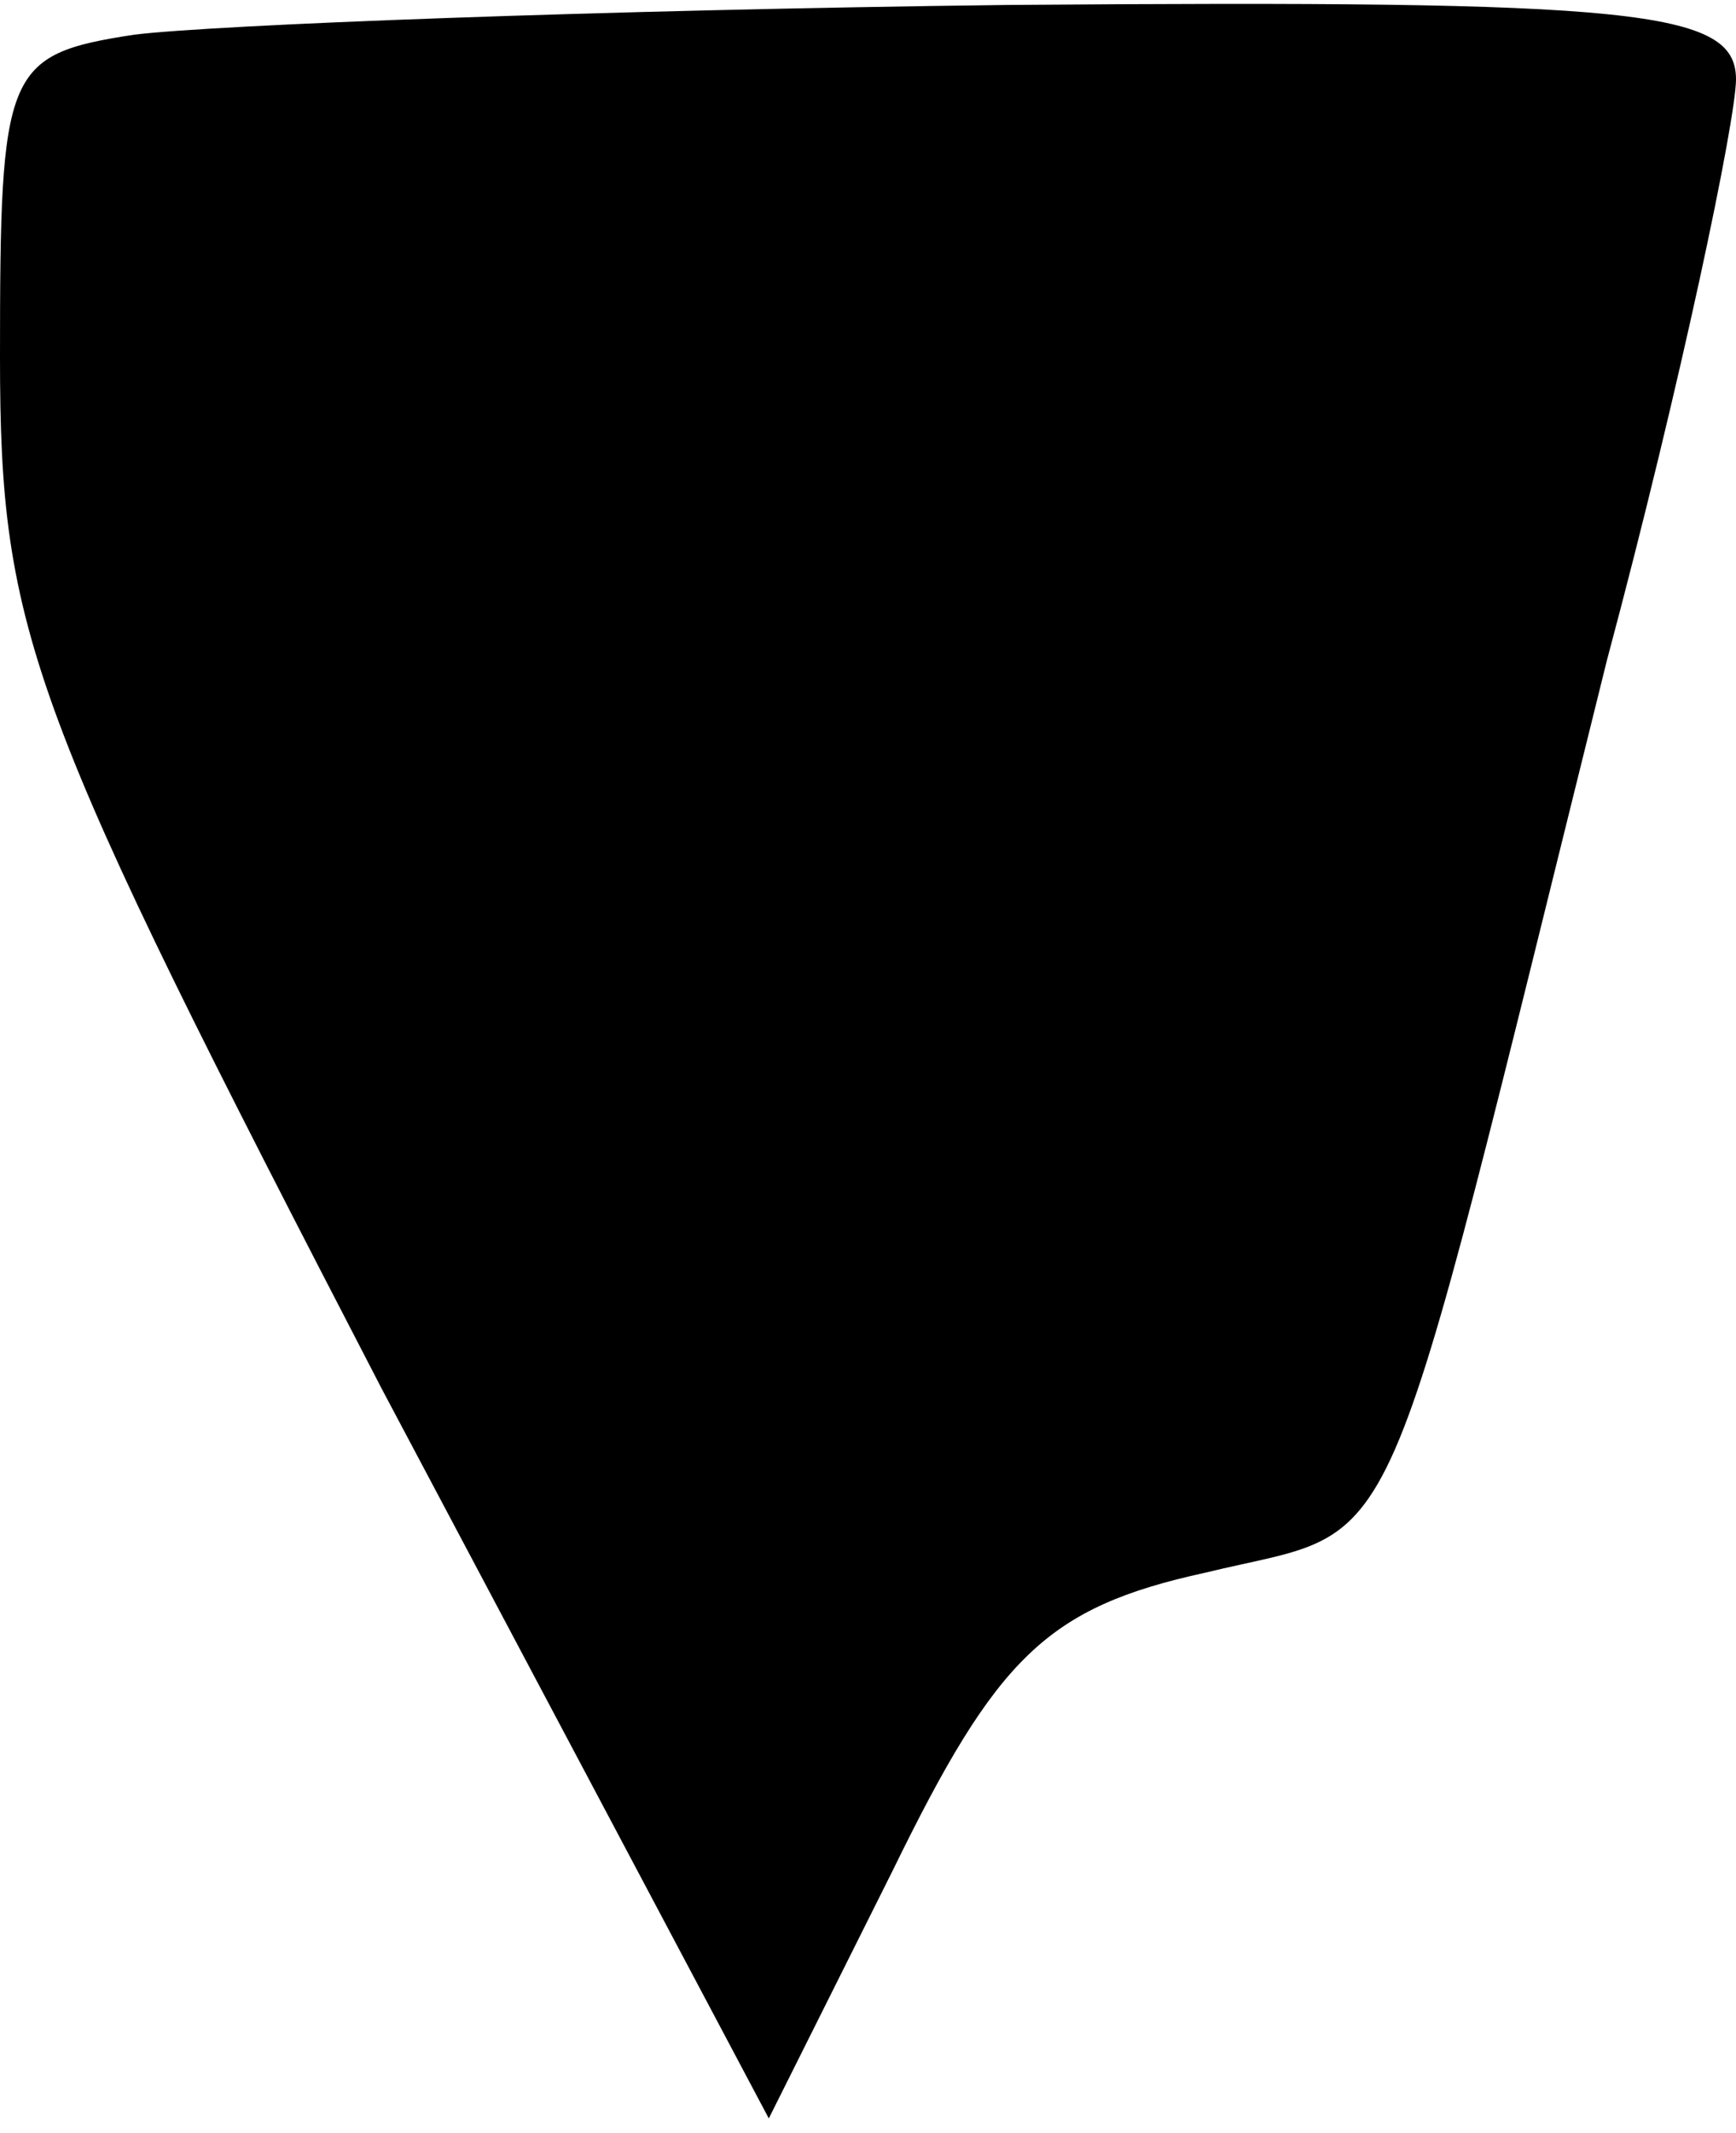 <?xml version="1.0" standalone="no"?>
<!DOCTYPE svg PUBLIC "-//W3C//DTD SVG 20010904//EN"
 "http://www.w3.org/TR/2001/REC-SVG-20010904/DTD/svg10.dtd">
<svg version="1.0" xmlns="http://www.w3.org/2000/svg"
 width="35pt" height="43pt" viewBox="0 0 35 43"
 preserveAspectRatio="xMidYMid meet">
<g transform="translate(0,43) scale(0.1,-0.1)"
fill="#000000" stroke="none">
<path fill="#000000" stroke="none" d="M27 423 c-26 -4 -27 -7 -27 -65 0 -56
6 -71 77 -208 l78 -147 25 50 c21 43 31 53 63 60 41 10 34 -5 81 184 15 56 26
109 26 117 0 14 -20 16 -147 15 -82 -1 -160 -4 -176 -6z"/>
</g>
</svg>
